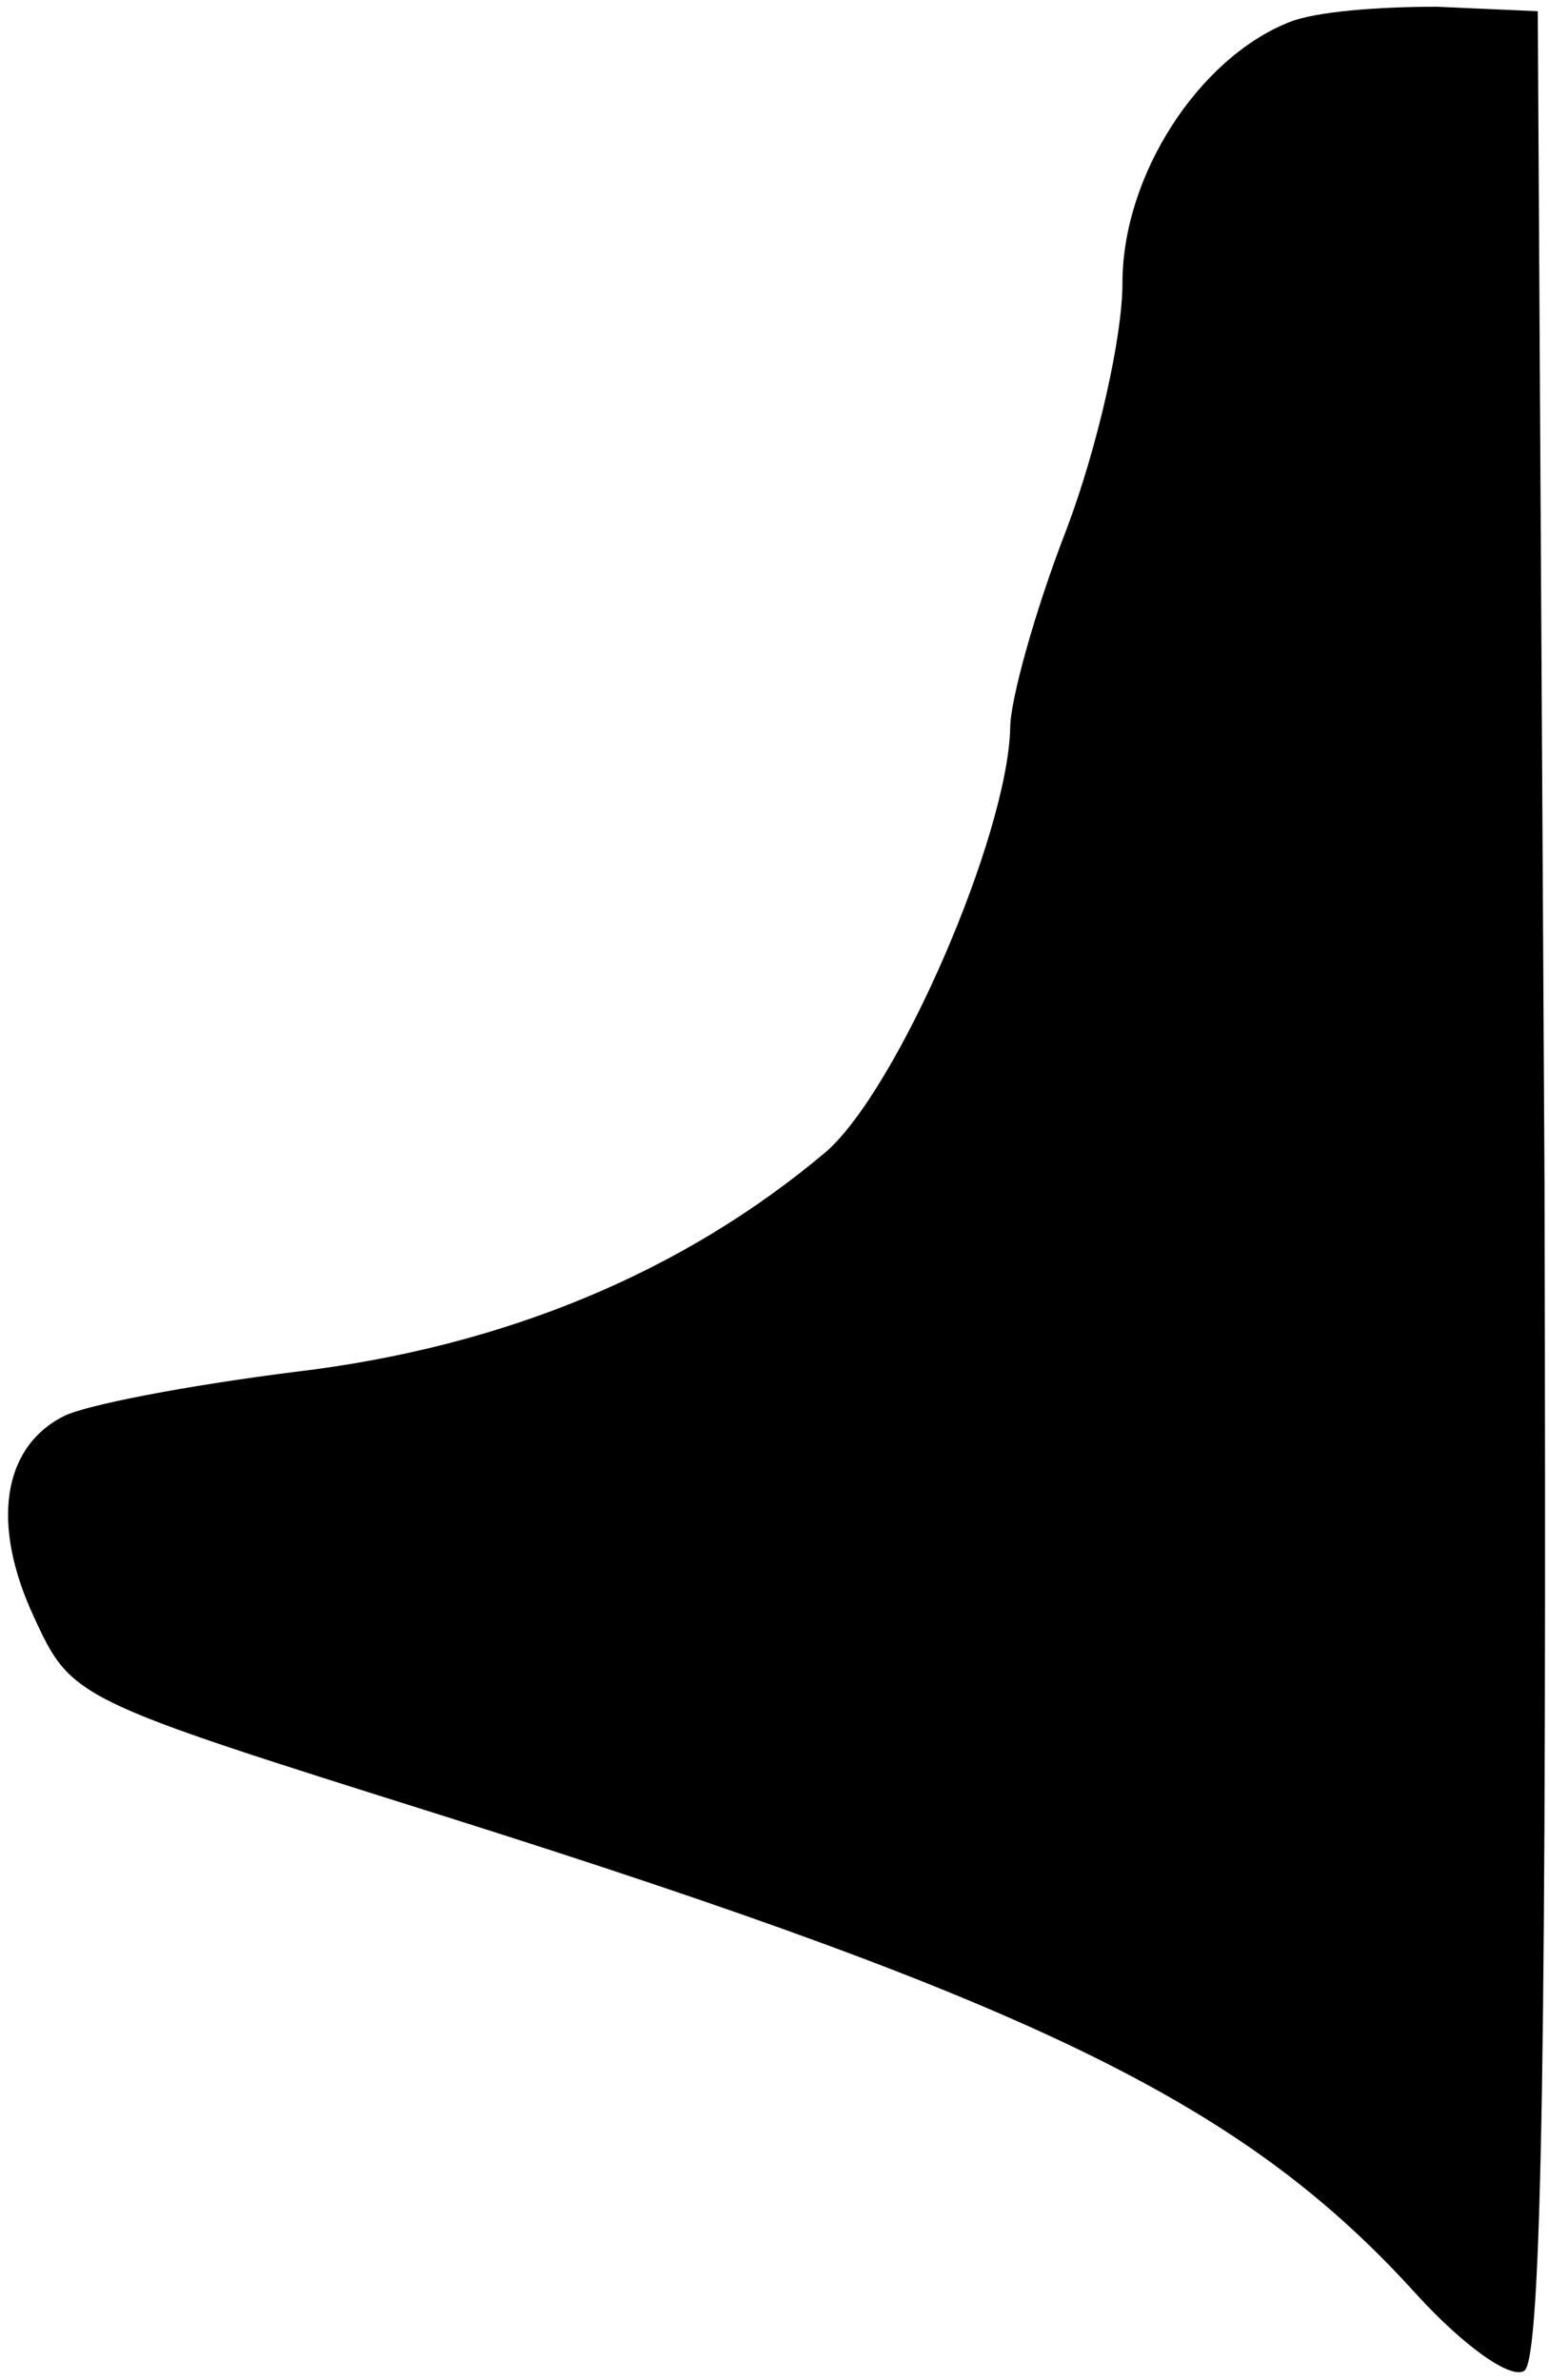 <?xml version="1.0" standalone="no"?>
<!DOCTYPE svg PUBLIC "-//W3C//DTD SVG 20010904//EN"
 "http://www.w3.org/TR/2001/REC-SVG-20010904/DTD/svg10.dtd">
<svg version="1.0" xmlns="http://www.w3.org/2000/svg"
 width="69pt" height="106pt" viewBox="0 0 69 106"
 preserveAspectRatio="xMidYMid meet">
<g transform="translate(0,106) scale(0.1,-0.1)"
fill="#000000" stroke="none">
<path fill="#000000" stroke="none" d="M574 1050 c-40 -16 -74 -68 -74 -116 0
-24 -11 -73 -25 -110 -14 -36 -25 -76 -25 -88 -1 -48 -50 -161 -82 -189 -64
-54 -144 -87 -236 -98 -48 -6 -95 -15 -104 -20 -27 -14 -32 -48 -13 -89 17
-37 18 -37 183 -89 266 -84 357 -129 433 -213 21 -23 42 -38 48 -34 8 5 10
156 9 529 l-3 522 -45 2 c-25 0 -54 -2 -66 -7z"/>
</g>
</svg>
